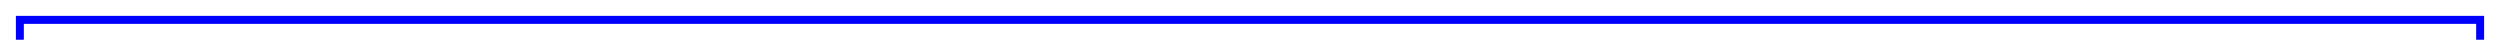 ﻿<?xml version="1.0" encoding="utf-8"?>
<svg version="1.1" xmlns:xlink="http://www.w3.org/1999/xlink" width="629px" height="10px" preserveAspectRatio="xMinYMid meet" viewBox="946 312.923  629 8" xmlns="http://www.w3.org/2000/svg">
  <path d="M 951 381  L 951 316.923  L 1570 316.923  L 1570 404  L 1584 404  " stroke-width="2" stroke="#0000ff" fill="none" />
  <path d="M 1578.893 399.707  L 1583.186 404  L 1578.893 408.293  L 1580.307 409.707  L 1585.307 404.707  L 1586.014 404  L 1585.307 403.293  L 1580.307 398.293  L 1578.893 399.707  Z " fill-rule="nonzero" fill="#0000ff" stroke="none" />
</svg>